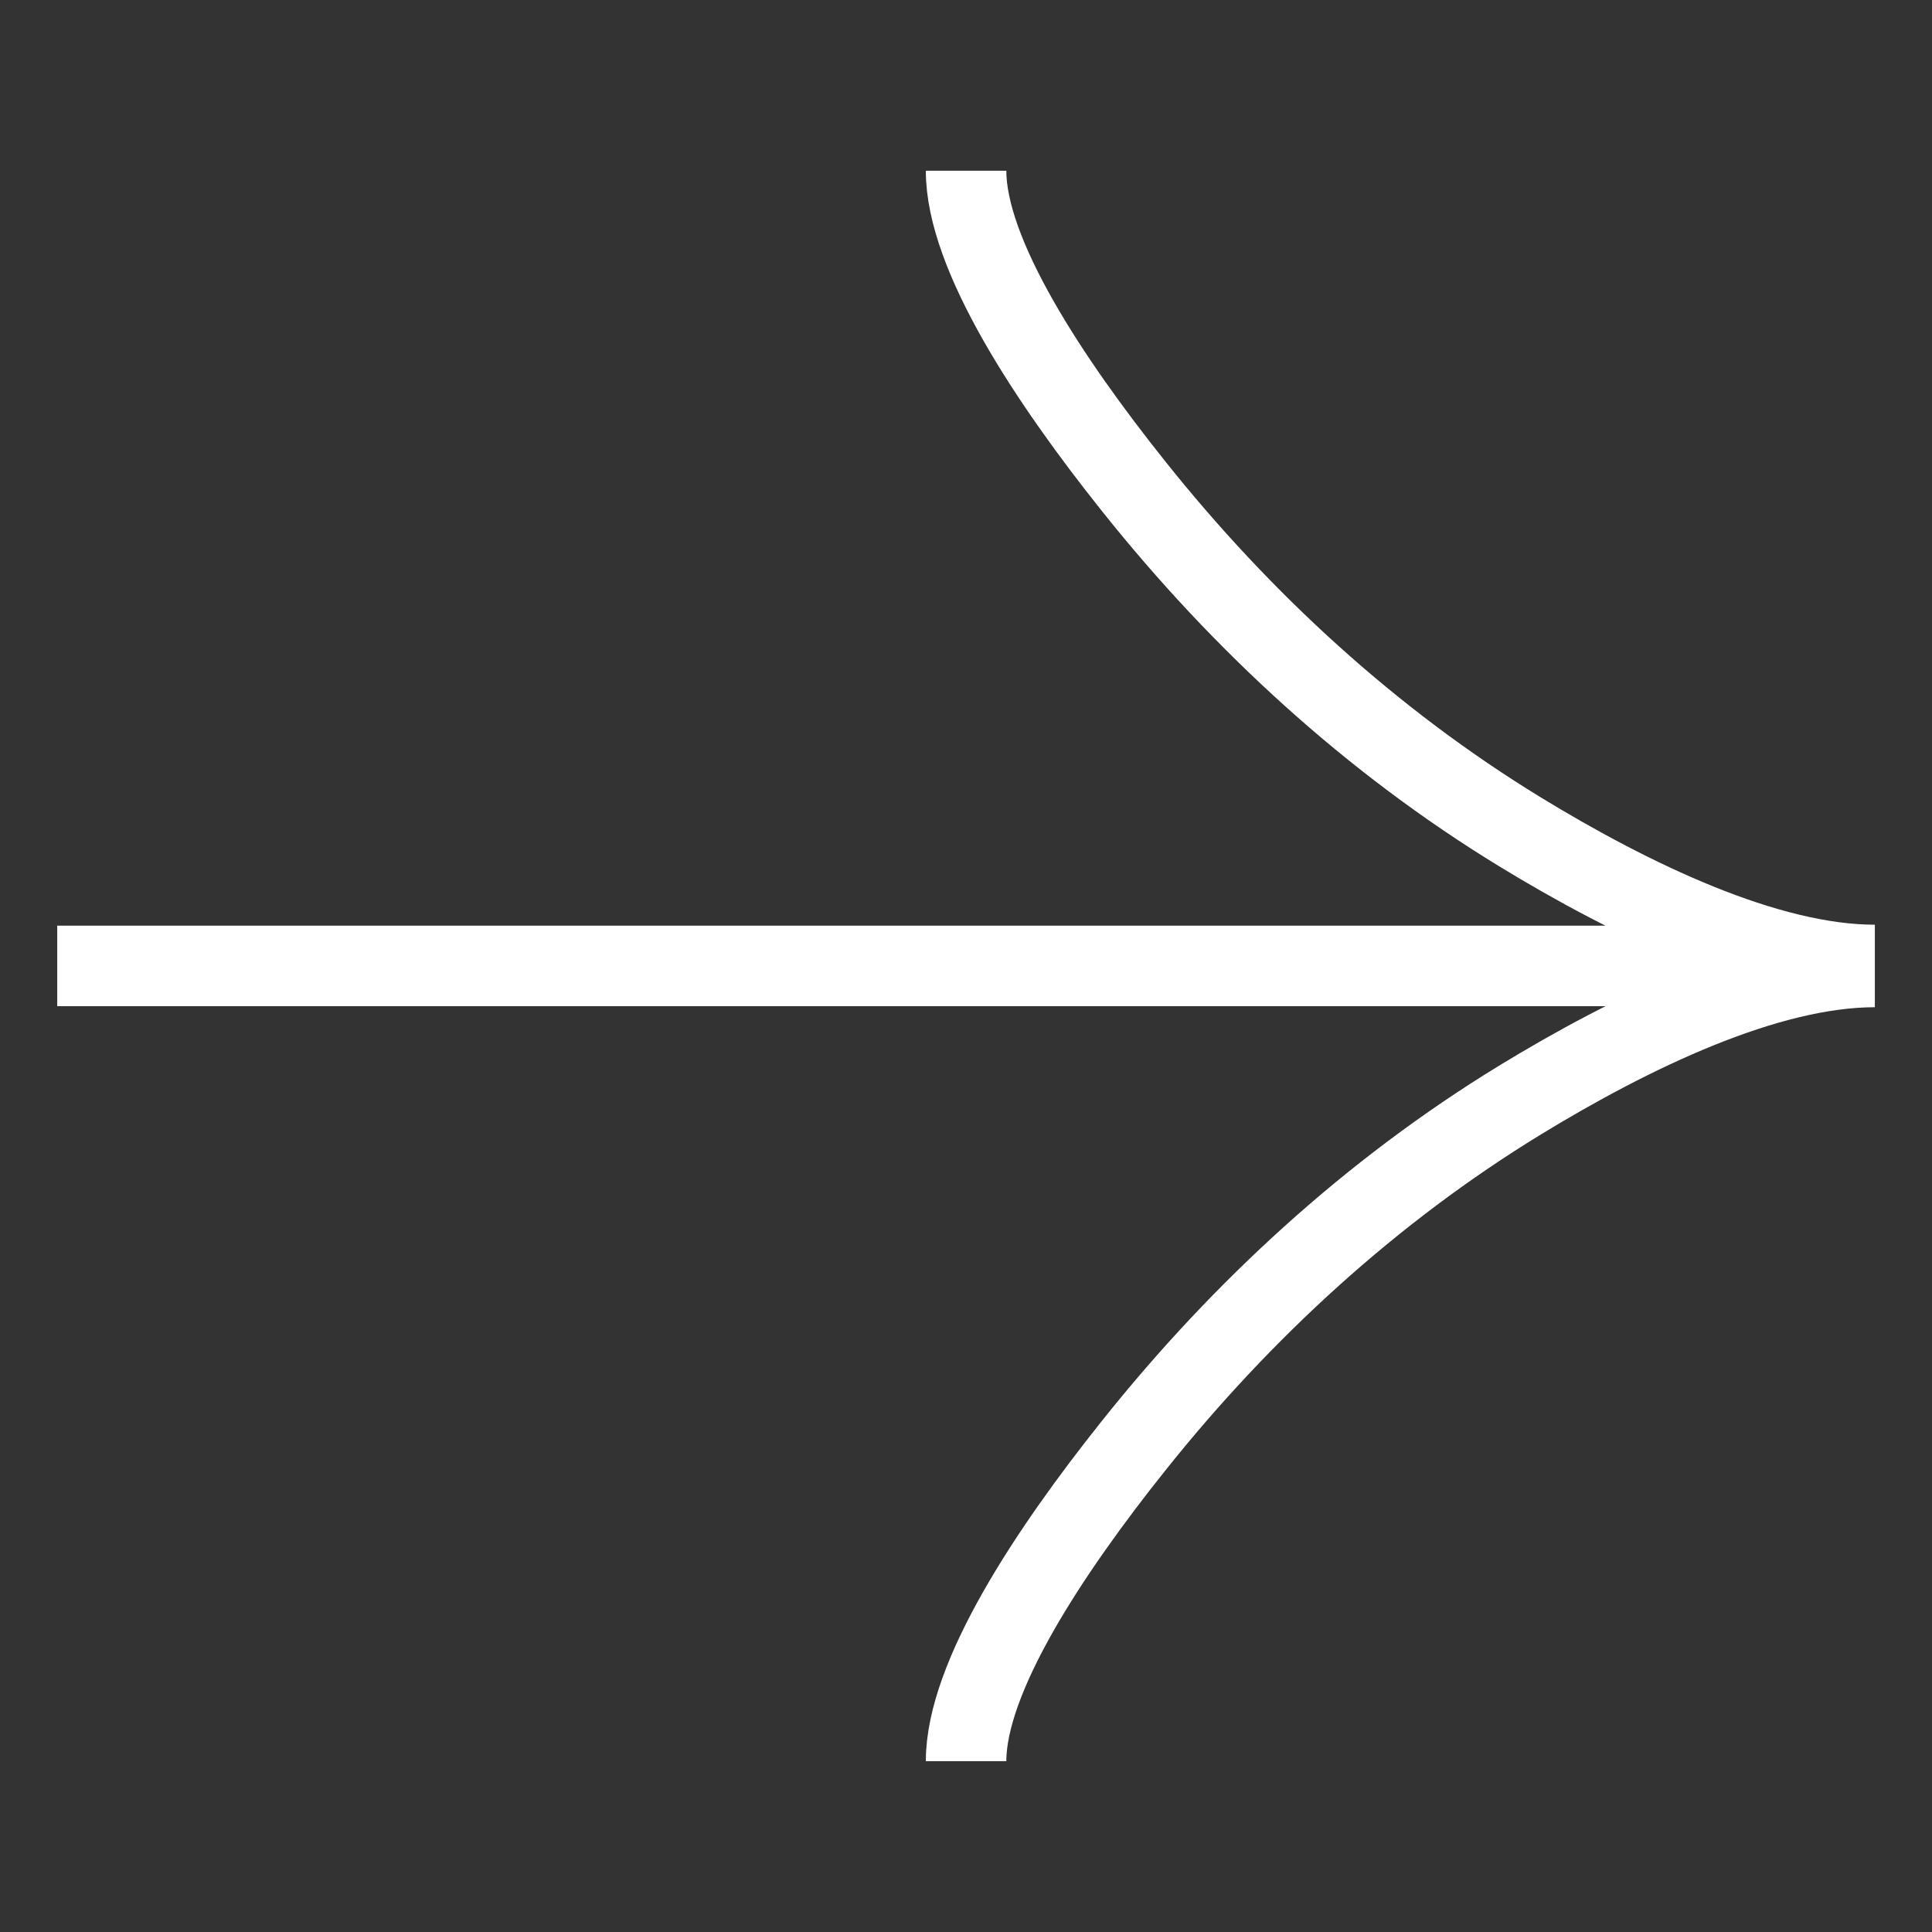 <svg width="24" height="24" viewBox="0 0 24 24" fill="none" xmlns="http://www.w3.org/2000/svg">
<rect x="0" y="0" width="24" height="24" fill="#333333" stroke="none"/>
<g id="arrow-right.svg">
<path id="Vector" d="M12.001 2.121C12.001 3.165 13.035 4.728 14.082 6.04C15.429 7.73 17.037 9.206 18.881 10.333C20.264 11.177 21.942 11.987 23.29 11.987M12.001 21.878C12.001 20.834 13.035 19.271 14.082 17.959C15.429 16.269 17.037 14.793 18.881 13.666C20.264 12.822 21.942 12.012 23.29 12.012M23.29 11.999H0.711" stroke="white"/>
</g>
</svg>
